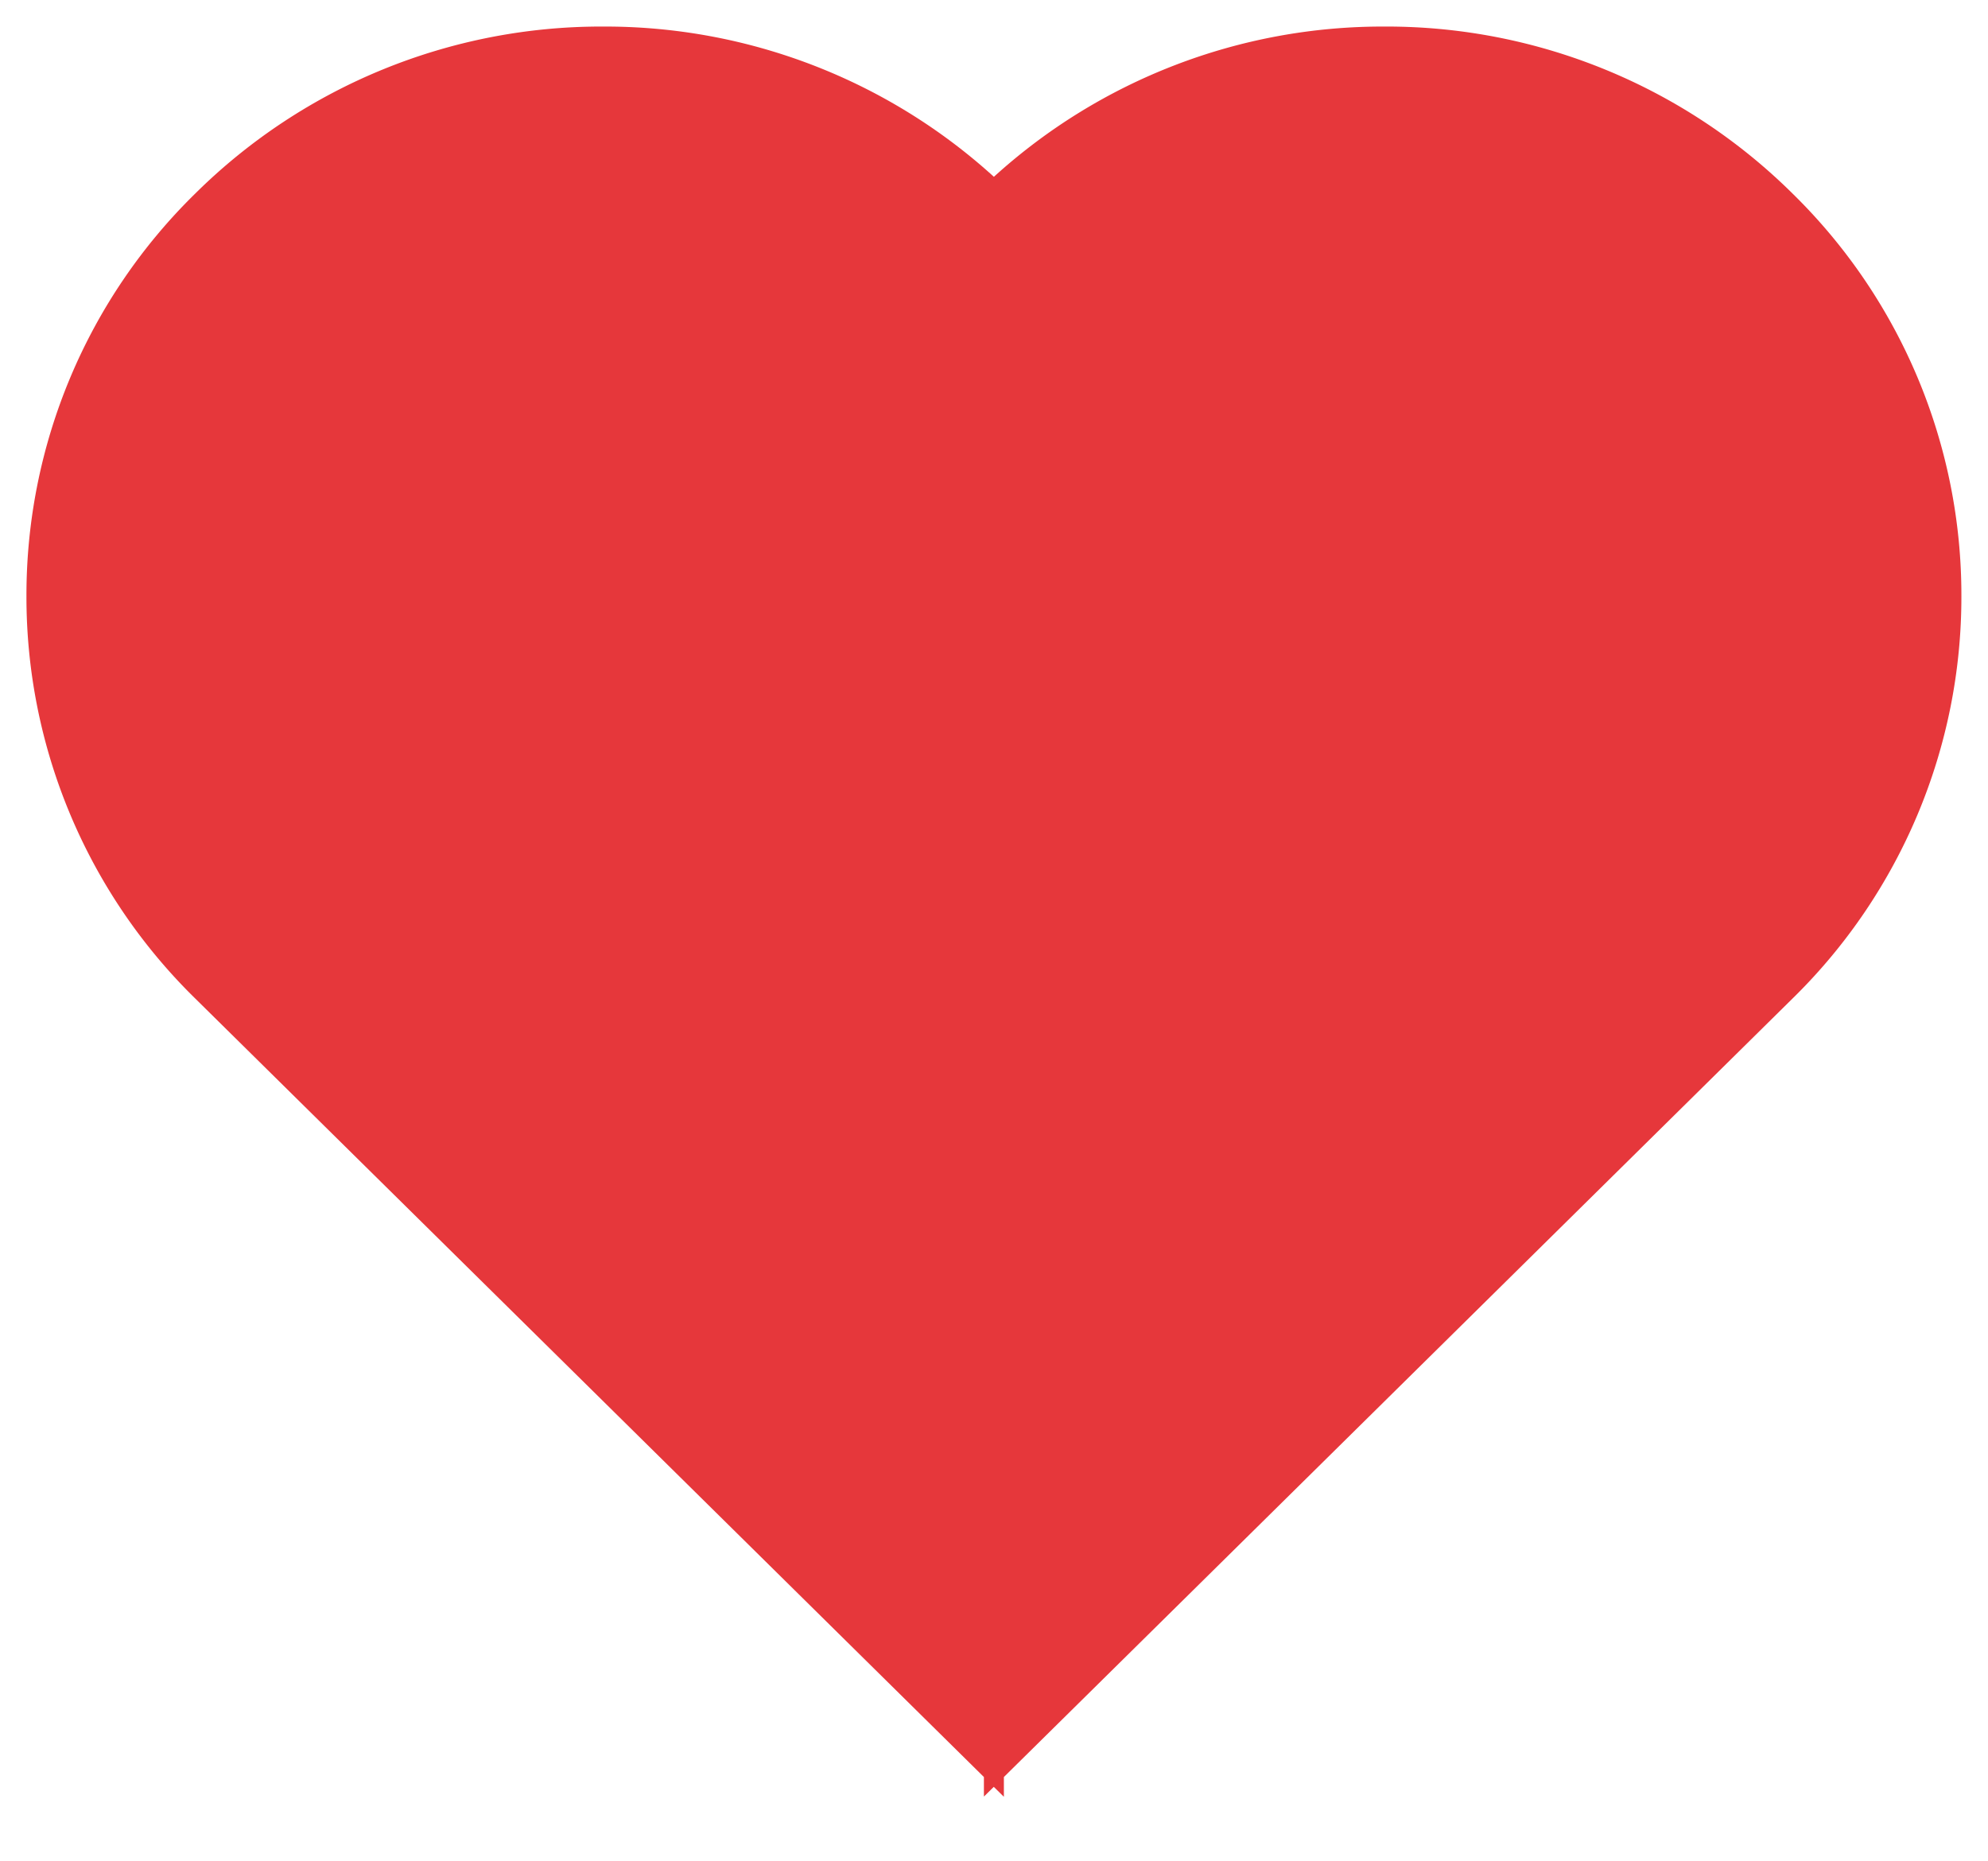 <svg xmlns="http://www.w3.org/2000/svg" width="37.436" height="35.035" viewBox="0 0 37.436 35.035">
  <path id="合体_3" data-name="合体 3" d="M-1682.6-1020.673l-.186-.183-.186.183h0v-.368l-14.848-14.655a10.581,10.581,0,0,1-3.182-7.581,10.583,10.583,0,0,1,3.182-7.582,10.863,10.863,0,0,1,7.682-3.141,10.884,10.884,0,0,1,7.354,2.829,10.886,10.886,0,0,1,7.354-2.829,10.862,10.862,0,0,1,7.682,3.141,10.581,10.581,0,0,1,3.183,7.582,10.579,10.579,0,0,1-3.183,7.581l-14.848,14.655v.369Z" transform="translate(1701.5 1054.5)" fill="#e6373b" stroke="rgba(0,0,0,0)" stroke-miterlimit="10" stroke-width="1"/>
</svg>
